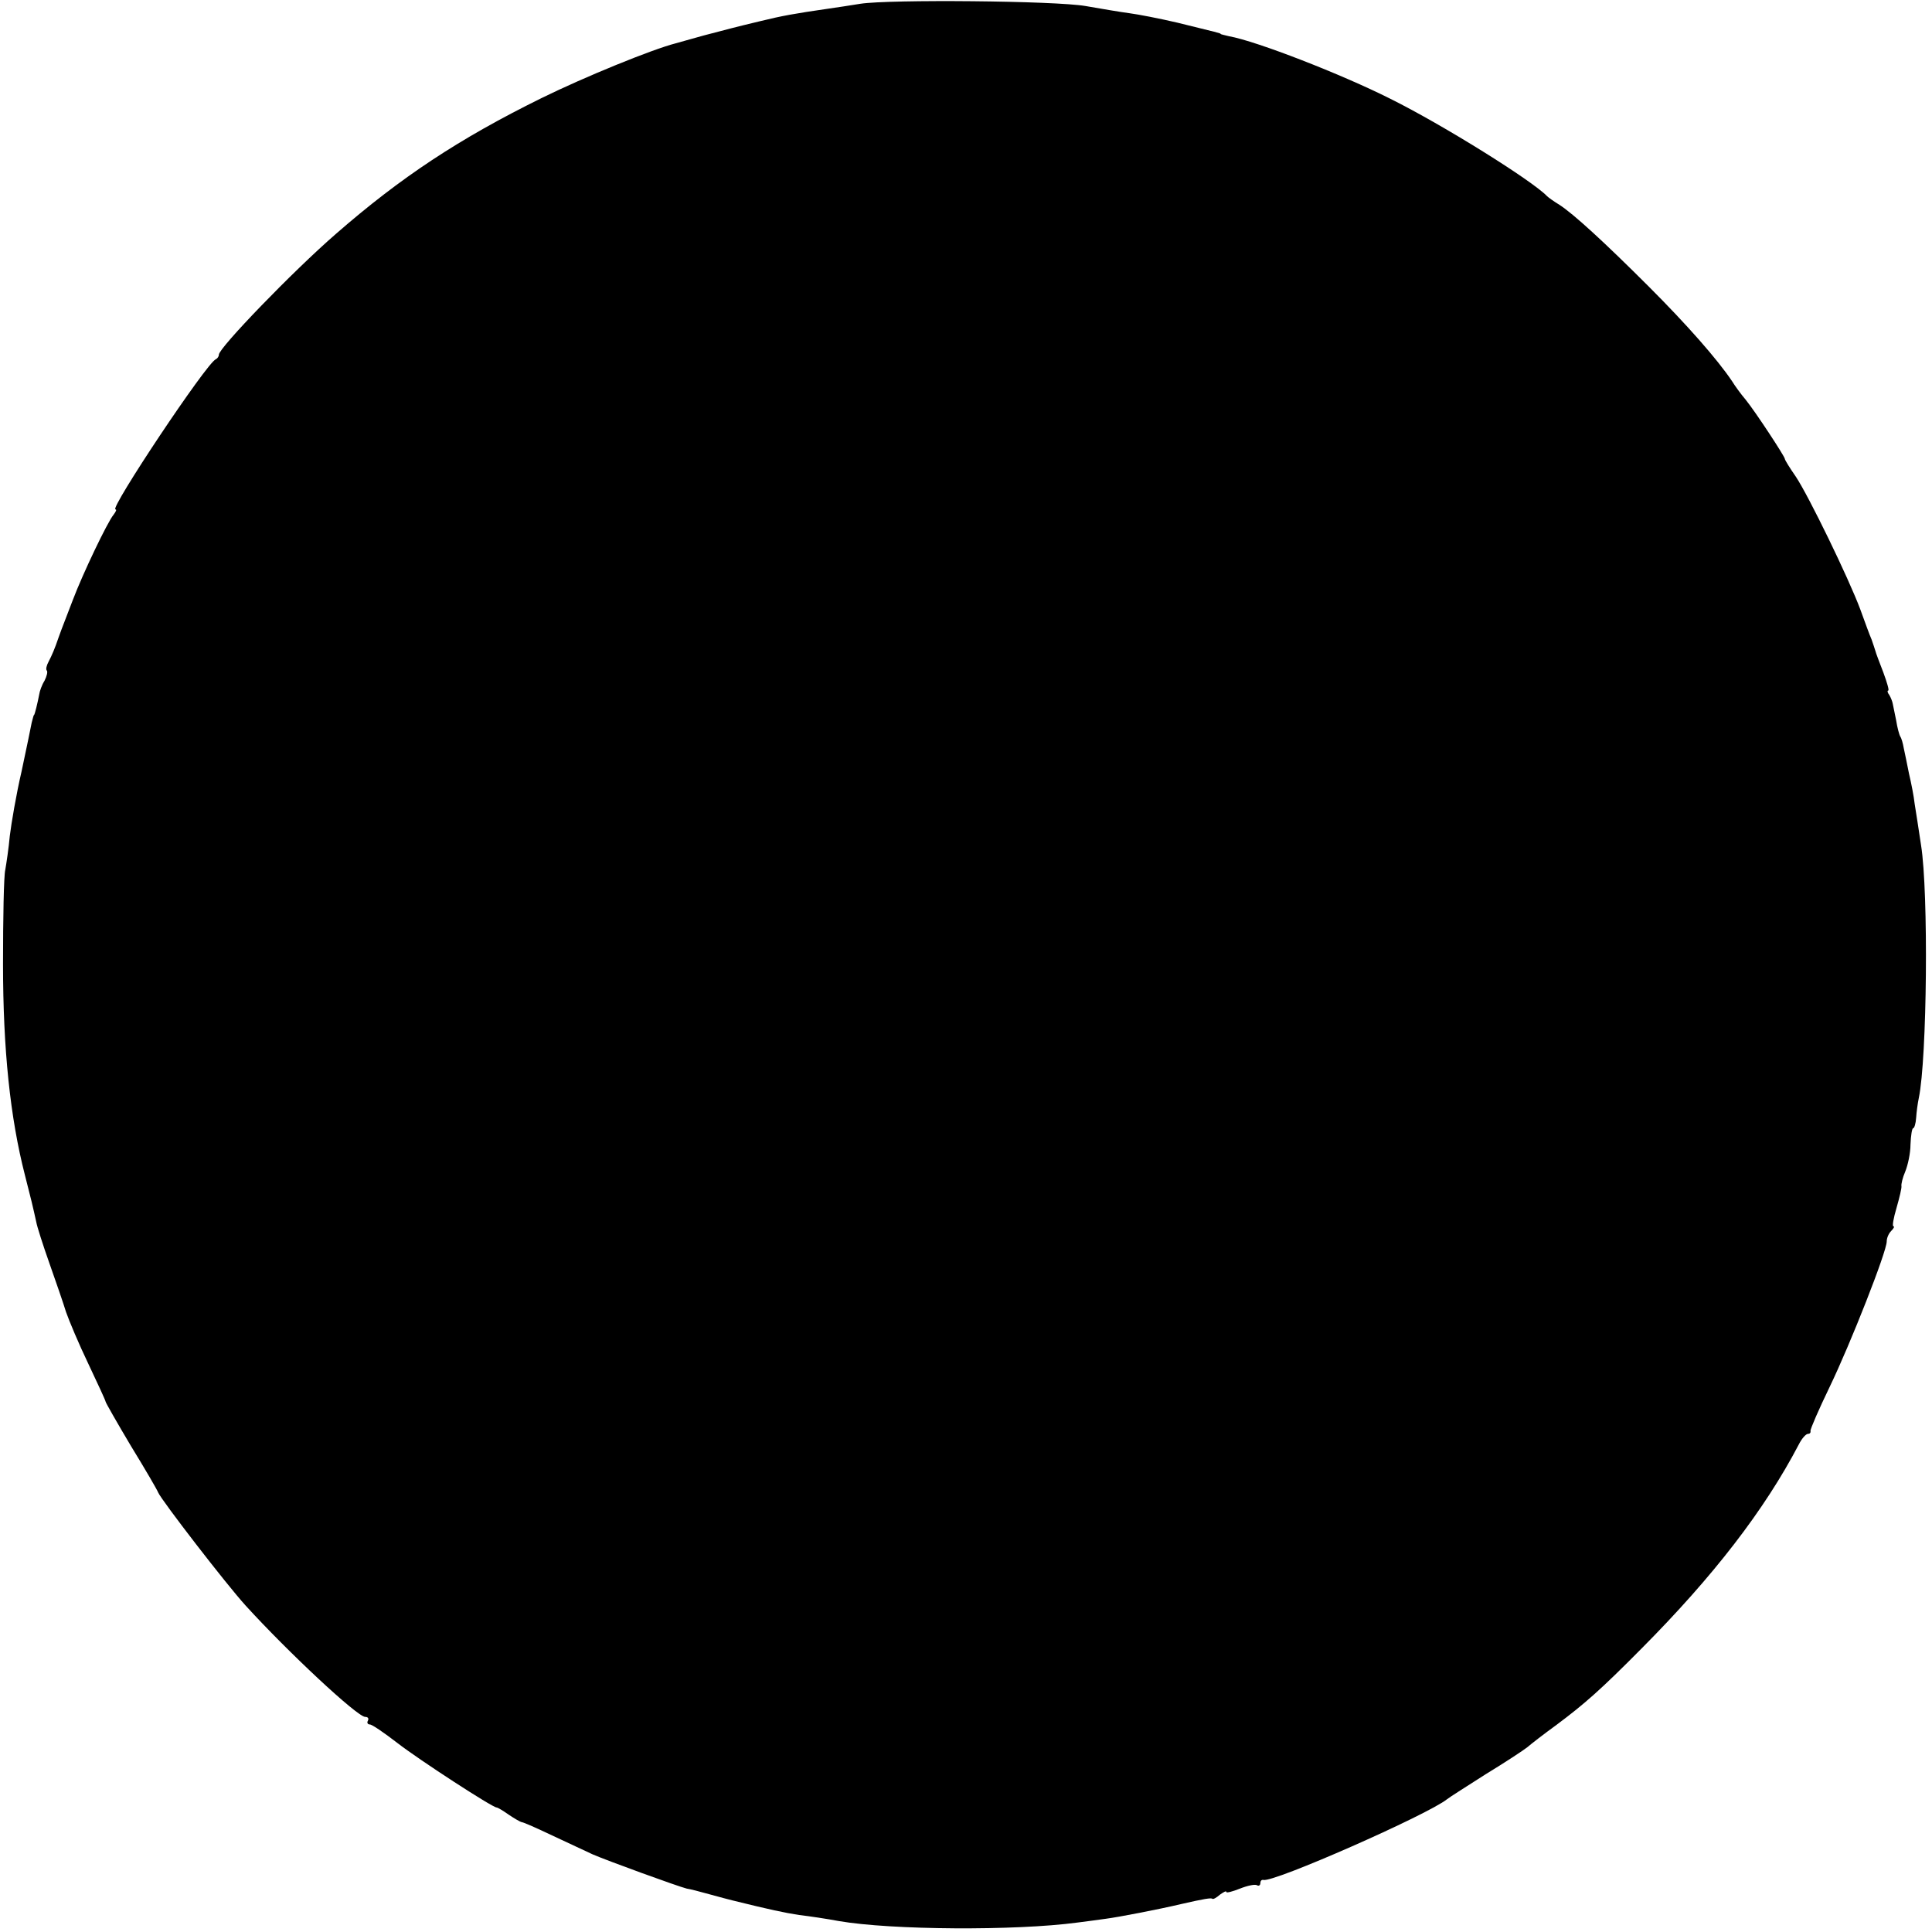 <?xml version="1.0" standalone="no"?>
<!DOCTYPE svg PUBLIC "-//W3C//DTD SVG 20010904//EN"
 "http://www.w3.org/TR/2001/REC-SVG-20010904/DTD/svg10.dtd">
<svg version="1.0" xmlns="http://www.w3.org/2000/svg"
 width="512pt" height="512pt" viewBox="0 0 512 512"
 preserveAspectRatio="xMidYMid meet">
<g transform="translate(0,512) scale(0.1,-0.1)"
fill="#000000" stroke="none">
<path d="M2280 5110 c-25 -4 -63 -10 -85 -13 -90 -13 -123 -19 -180 -33 -75
-18 -77 -19 -150 -38 -33 -9 -67 -19 -75 -21 -62 -16 -239 -88 -355 -145 -219
-108 -373 -210 -545 -360 -114 -99 -310 -302 -310 -320 0 -5 -4 -10 -8 -12
-24 -9 -283 -398 -266 -398 4 0 1 -6 -5 -14 -16 -19 -82 -157 -108 -226 -31
-80 -36 -94 -38 -100 -9 -27 -18 -48 -26 -63 -6 -11 -8 -21 -5 -24 3 -3 0 -15
-6 -27 -7 -11 -13 -28 -14 -36 -4 -21 -12 -55 -14 -55 -1 0 -3 -9 -6 -20 -2
-11 -14 -69 -27 -130 -14 -60 -27 -137 -31 -170 -3 -33 -9 -73 -12 -90 -4 -16
-6 -129 -6 -250 0 -226 19 -407 58 -559 16 -62 21 -83 30 -124 2 -12 18 -62
35 -110 17 -48 37 -106 44 -129 8 -23 34 -85 59 -137 25 -53 46 -98 46 -101 0
-2 30 -55 67 -117 38 -62 70 -117 72 -123 9 -21 181 -244 232 -300 112 -123
296 -295 317 -295 7 0 10 -4 7 -10 -3 -5 -1 -10 5 -10 6 0 38 -22 73 -49 58
-45 252 -171 263 -171 3 0 18 -9 32 -19 15 -10 30 -19 35 -20 4 0 40 -16 80
-35 39 -18 88 -41 107 -50 39 -17 226 -85 250 -91 8 -1 35 -8 60 -15 25 -7 52
-14 60 -16 101 -25 139 -33 178 -39 26 -3 73 -10 105 -16 139 -24 468 -26 632
-4 22 3 56 7 75 10 32 4 141 25 200 39 61 14 80 17 83 14 2 -2 11 3 20 11 10
7 17 11 17 7 0 -3 16 1 36 9 20 8 40 12 45 9 5 -3 9 0 9 5 0 6 3 10 8 9 26 -8
436 173 487 214 6 5 52 34 102 66 51 31 101 64 111 72 9 8 44 35 77 59 75 56
118 94 225 202 190 191 326 367 417 541 8 16 19 28 24 28 5 0 8 3 7 8 -1 4 22
57 51 117 55 114 151 358 151 385 0 9 5 21 12 28 7 7 9 12 6 12 -4 0 0 22 8
49 8 28 14 53 13 58 -1 4 3 22 10 38 7 17 14 49 14 72 1 24 4 43 7 43 3 0 7
12 8 28 1 15 4 38 7 52 22 105 26 545 6 670 -6 41 -14 91 -17 110 -2 19 -9 55
-15 80 -5 25 -11 55 -14 68 -2 12 -6 26 -9 30 -3 5 -8 24 -11 43 -4 19 -8 39
-9 44 -1 6 -5 16 -9 23 -5 6 -6 12 -3 12 3 0 -3 21 -13 48 -10 26 -20 52 -21
57 -2 6 -6 19 -10 30 -5 11 -18 47 -30 80 -31 83 -137 301 -171 352 -16 23
-29 44 -29 47 0 6 -78 125 -104 157 -12 14 -28 36 -36 49 -39 58 -119 149
-220 250 -118 118 -200 193 -237 217 -15 9 -30 20 -33 23 -39 41 -276 189
-415 258 -129 65 -355 153 -428 166 -12 3 -22 5 -22 6 0 2 -9 4 -115 30 -47
11 -104 22 -127 25 -23 3 -76 12 -116 19 -81 14 -519 18 -597 6z"/>
</g>
</svg>
